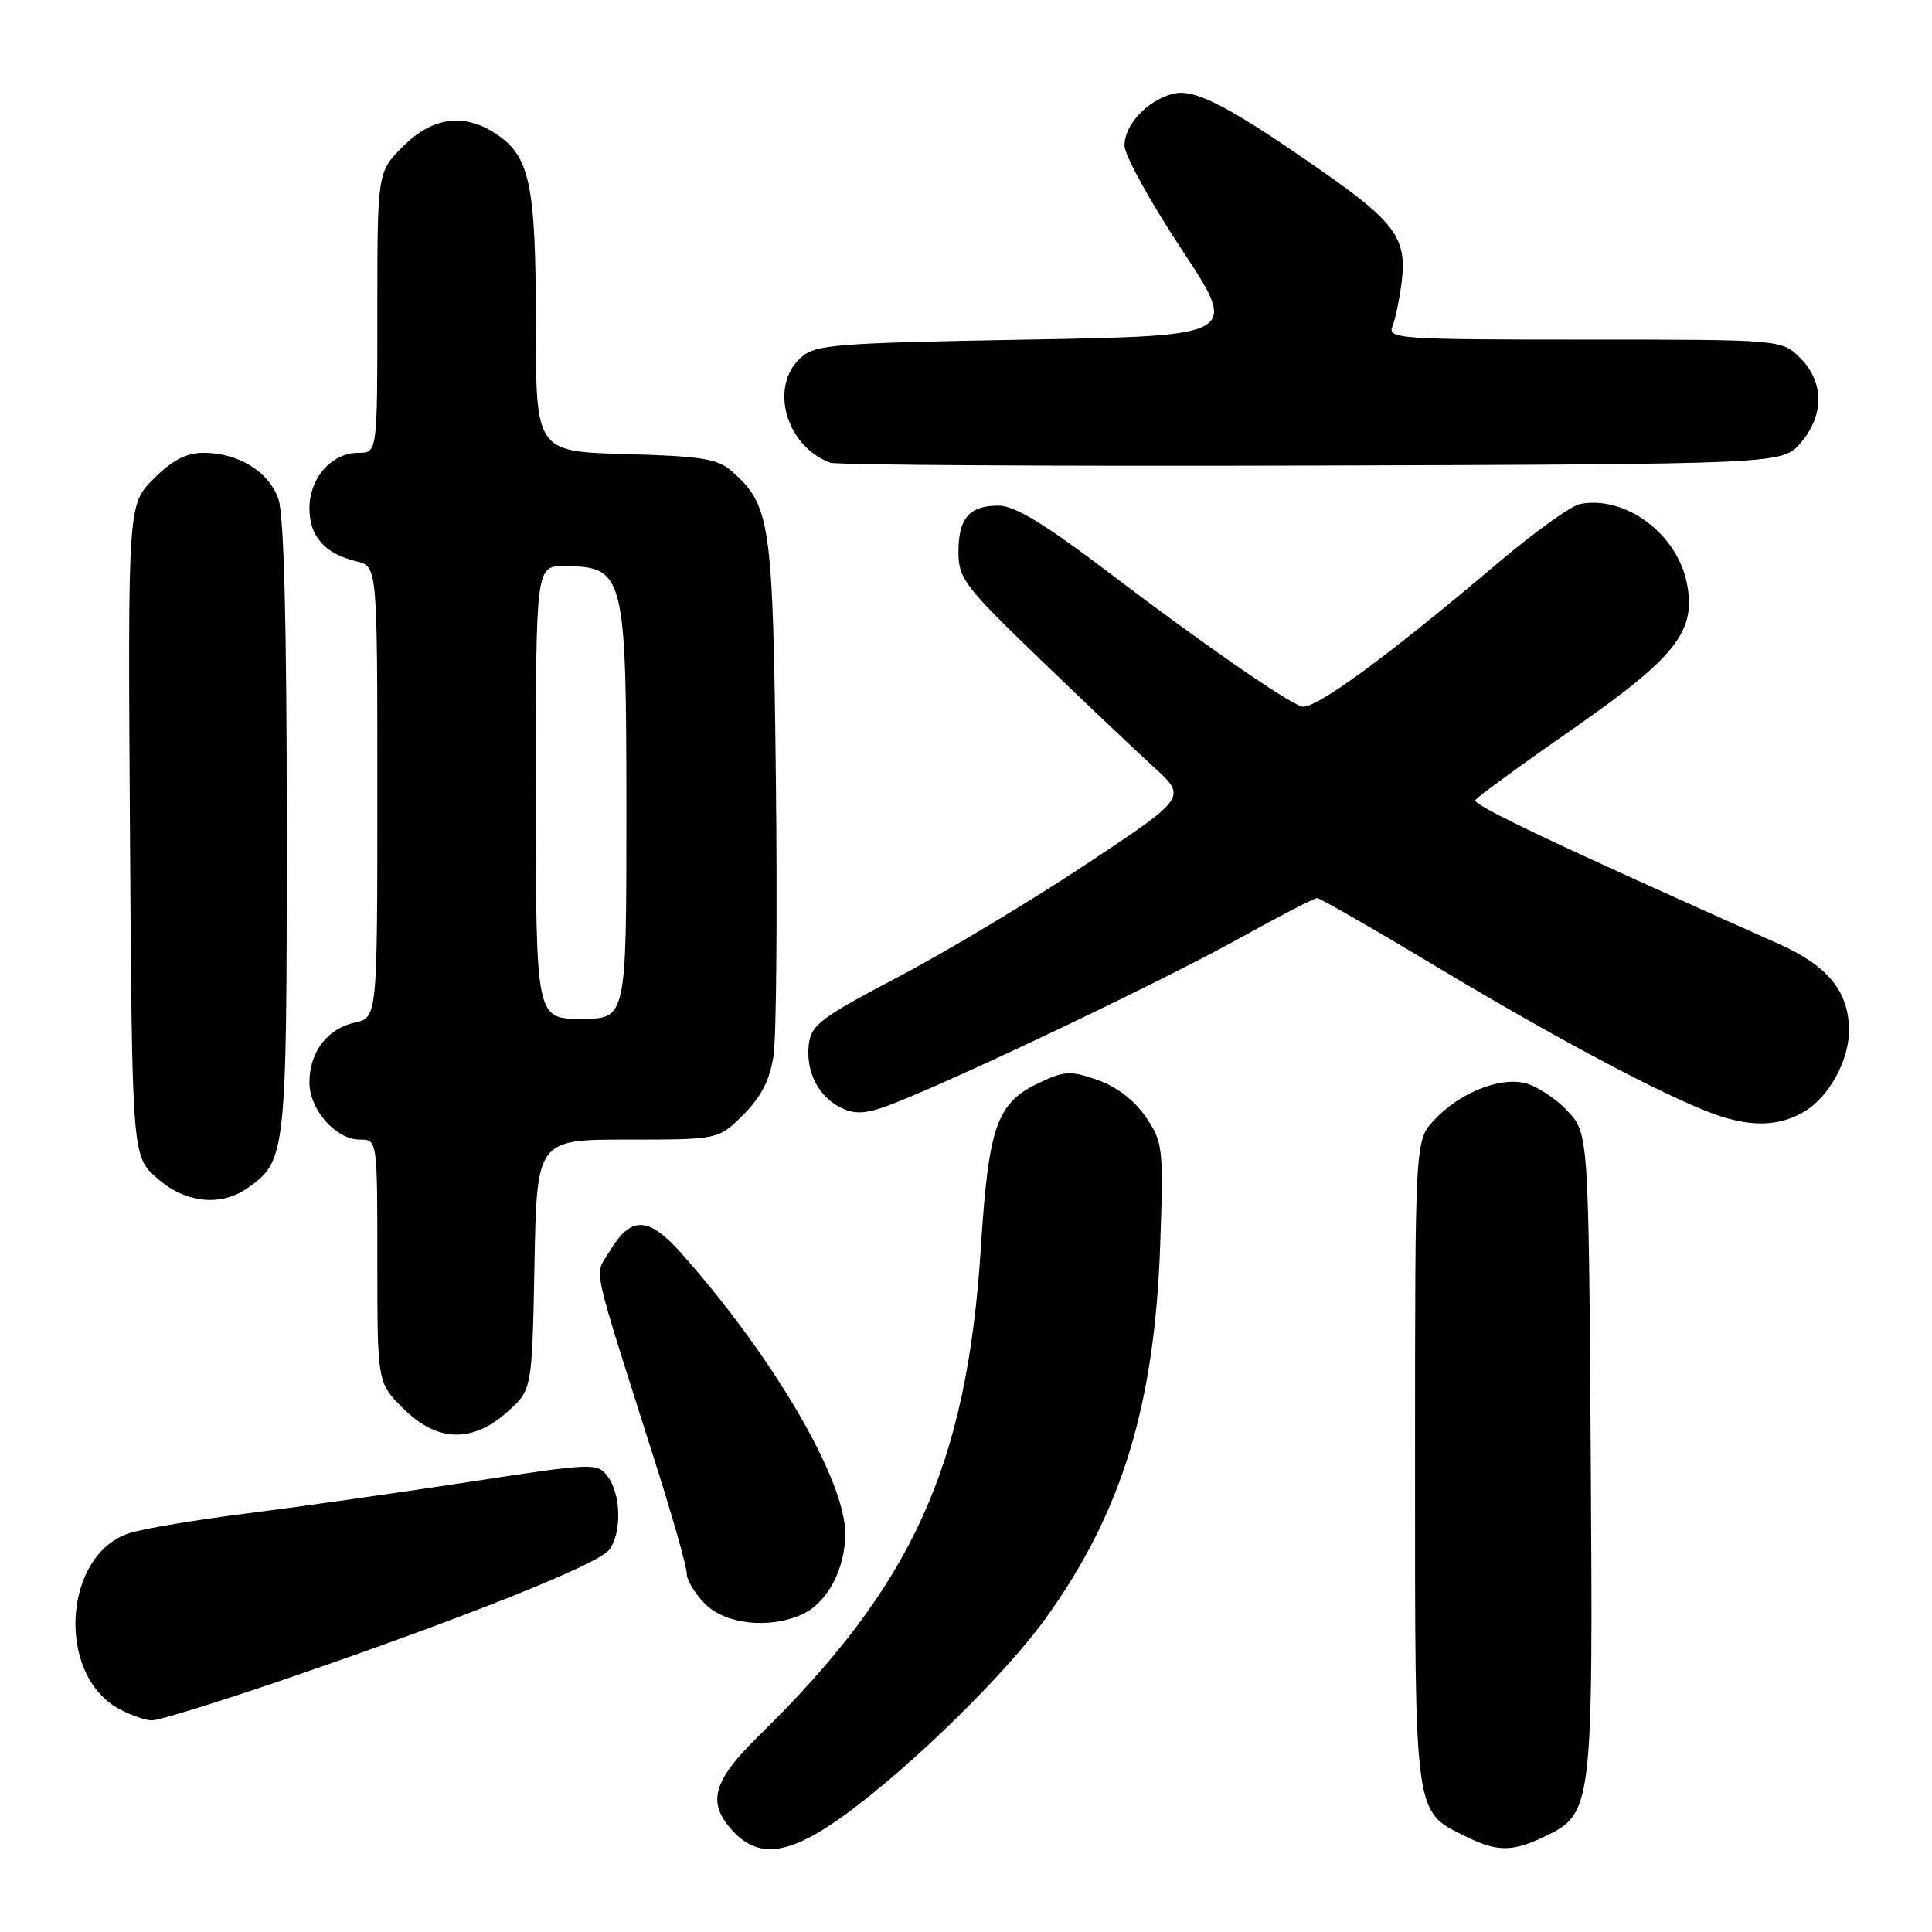 <?xml version="1.0" encoding="UTF-8" standalone="no"?>
<!DOCTYPE svg PUBLIC "-//W3C//DTD SVG 1.1//EN" "http://www.w3.org/Graphics/SVG/1.1/DTD/svg11.dtd" >
<svg xmlns="http://www.w3.org/2000/svg" xmlns:xlink="http://www.w3.org/1999/xlink" version="1.1" viewBox="0 0 256 256">
 <g >
 <path fill="currentColor"
d=" M 112.14 240.34 C 120.92 233.91 133.34 221.72 138.63 214.34 C 148.66 200.35 152.99 186.19 153.73 165.00 C 154.18 152.04 154.10 151.36 151.82 148.00 C 150.32 145.79 147.95 143.98 145.43 143.10 C 141.84 141.85 141.03 141.89 137.67 143.49 C 132.07 146.14 131.00 149.19 129.97 165.32 C 128.12 194.25 120.95 210.02 100.58 229.97 C 94.37 236.05 93.61 238.89 97.17 242.69 C 100.65 246.39 104.76 245.75 112.14 240.34 Z  M 204.52 243.42 C 211.05 240.33 211.09 239.95 210.78 192.60 C 210.50 150.13 210.50 150.13 207.61 147.11 C 206.02 145.45 203.48 143.82 201.96 143.49 C 198.51 142.73 193.28 144.90 190.00 148.45 C 187.50 151.16 187.50 151.16 187.50 193.83 C 187.50 241.26 187.32 239.93 194.30 243.38 C 198.36 245.38 200.38 245.39 204.52 243.42 Z  M 37.61 222.56 C 61.56 214.36 79.34 207.26 80.74 205.34 C 82.41 203.06 82.29 197.97 80.52 195.63 C 79.15 193.82 78.66 193.83 62.30 196.34 C 53.06 197.76 39.88 199.63 33.00 200.50 C 26.12 201.36 19.00 202.55 17.17 203.14 C 8.36 205.96 7.40 221.89 15.76 226.43 C 17.27 227.25 19.22 227.94 20.11 227.96 C 20.99 227.98 28.87 225.55 37.61 222.56 Z  M 106.29 213.91 C 109.61 212.40 112.00 207.92 112.00 203.21 C 112.00 196.10 102.49 179.82 90.32 166.11 C 85.88 161.11 83.58 161.06 80.70 165.93 C 78.76 169.22 78.15 166.46 86.96 194.21 C 89.18 201.20 91.00 207.63 91.00 208.50 C 91.00 209.38 92.10 211.20 93.45 212.55 C 96.16 215.25 101.99 215.87 106.29 213.91 Z  M 67.23 187.08 C 70.50 184.17 70.50 184.17 70.82 167.58 C 71.13 151.00 71.13 151.00 83.17 151.00 C 95.20 151.00 95.20 151.00 98.51 147.69 C 100.87 145.33 102.01 143.09 102.50 139.87 C 102.87 137.39 103.01 120.99 102.81 103.43 C 102.42 69.21 102.12 67.04 97.04 62.50 C 95.12 60.79 93.09 60.45 82.90 60.17 C 71.00 59.83 71.00 59.83 71.00 42.88 C 71.00 24.38 70.22 20.68 65.67 17.70 C 61.45 14.94 57.29 15.51 53.40 19.40 C 50.00 22.80 50.00 22.80 50.00 41.40 C 50.00 60.00 50.00 60.00 47.50 60.00 C 43.95 60.00 41.00 63.34 41.00 67.35 C 41.00 71.08 43.05 73.39 47.25 74.38 C 50.00 75.04 50.00 75.04 50.00 104.94 C 50.00 134.84 50.00 134.84 47.00 135.50 C 43.37 136.30 41.00 139.41 41.00 143.41 C 41.00 147.02 44.49 151.00 47.67 151.00 C 50.00 151.00 50.00 151.00 50.00 167.10 C 50.00 183.20 50.00 183.20 53.40 186.60 C 57.89 191.09 62.56 191.25 67.23 187.08 Z  M 32.78 157.44 C 37.92 153.84 38.00 153.11 38.00 109.70 C 38.00 82.71 37.63 68.24 36.89 66.12 C 35.63 62.49 31.58 60.00 26.95 60.00 C 24.70 60.00 22.82 60.98 20.37 63.43 C 16.94 66.86 16.94 66.86 17.22 110.01 C 17.50 153.17 17.50 153.17 20.77 156.08 C 24.48 159.40 29.22 159.94 32.78 157.44 Z  M 239.08 147.29 C 242.33 145.38 245.00 140.53 245.00 136.55 C 245.00 131.40 242.22 127.97 235.67 125.06 C 206.03 111.85 195.09 106.66 195.49 106.01 C 195.75 105.60 201.55 101.36 208.38 96.61 C 222.03 87.10 224.73 83.69 223.55 77.43 C 222.31 70.78 215.43 65.62 209.36 66.78 C 208.18 67.01 203.23 70.57 198.36 74.70 C 183.54 87.25 174.00 94.21 172.43 93.61 C 169.96 92.66 159.09 85.10 146.87 75.83 C 138.39 69.39 134.45 67.00 132.32 67.00 C 128.42 67.00 127.00 68.64 127.00 73.17 C 127.00 76.65 127.82 77.72 137.75 87.29 C 143.66 92.99 150.48 99.45 152.89 101.65 C 157.28 105.65 157.28 105.65 143.89 114.54 C 136.53 119.42 125.33 126.14 119.00 129.46 C 108.73 134.86 107.46 135.81 107.17 138.41 C 106.75 142.09 108.52 145.46 111.62 146.87 C 113.51 147.73 115.02 147.57 118.76 146.08 C 128.13 142.35 153.94 130.02 163.79 124.57 C 169.32 121.50 174.15 119.00 174.52 119.00 C 174.89 119.00 182.24 123.22 190.85 128.39 C 206.43 137.73 220.34 145.11 227.00 147.57 C 231.89 149.37 235.71 149.29 239.08 147.29 Z  M 238.59 58.69 C 241.74 55.03 241.72 50.63 238.55 47.45 C 236.09 45.00 236.09 45.00 209.94 45.00 C 185.42 45.00 183.83 44.89 184.50 43.25 C 184.90 42.29 185.45 39.60 185.74 37.27 C 186.43 31.62 184.85 29.43 175.29 22.75 C 162.93 14.11 158.32 11.70 155.46 12.42 C 152.04 13.28 149.00 16.51 149.00 19.29 C 149.00 20.55 152.41 26.74 156.57 33.04 C 164.14 44.50 164.14 44.50 136.17 45.00 C 110.48 45.46 108.04 45.65 106.10 47.40 C 101.90 51.21 104.11 59.10 110.00 61.31 C 110.83 61.62 139.55 61.79 173.84 61.69 C 236.17 61.50 236.17 61.50 238.59 58.69 Z  M 71.00 105.00 C 71.00 75.00 71.00 75.00 74.75 75.02 C 82.77 75.05 83.00 75.98 83.00 107.93 C 83.00 135.00 83.00 135.00 77.00 135.00 C 71.00 135.00 71.00 135.00 71.00 105.00 Z "/>
</g>
</svg>